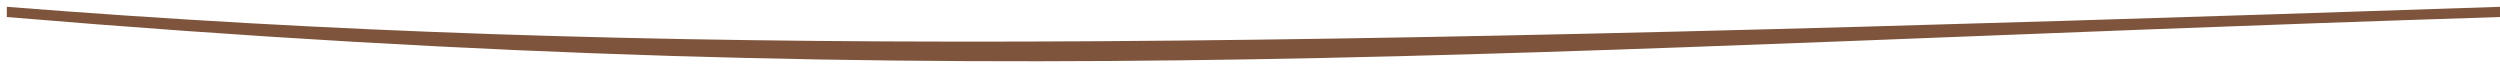 <svg width="1468" height="40" viewBox="0 0 1468 40" fill="none" xmlns="http://www.w3.org/2000/svg">
<g filter="url(#filter0_d)">
<path d="M4 0C382.074 29.824 736.712 24.572 1468 0V6C896.272 24.09 575.726 54.068 4 6V0Z" fill="#7E543C"/>
</g>
<defs>
<filter id="filter0_d" x="0" y="0" width="1472" height="39.975" filterUnits="userSpaceOnUse" color-interpolation-filters="sRGB">
<feFlood flood-opacity="0" result="BackgroundImageFix"/>
<feColorMatrix in="SourceAlpha" type="matrix" values="0 0 0 0 0 0 0 0 0 0 0 0 0 0 0 0 0 0 127 0"/>
<feOffset dy="4"/>
<feGaussianBlur stdDeviation="2"/>
<feColorMatrix type="matrix" values="0 0 0 0 0 0 0 0 0 0 0 0 0 0 0 0 0 0 0.25 0"/>
<feBlend mode="normal" in2="BackgroundImageFix" result="effect1_dropShadow"/>
<feBlend mode="normal" in="SourceGraphic" in2="effect1_dropShadow" result="shape"/>
</filter>
</defs>
</svg>

